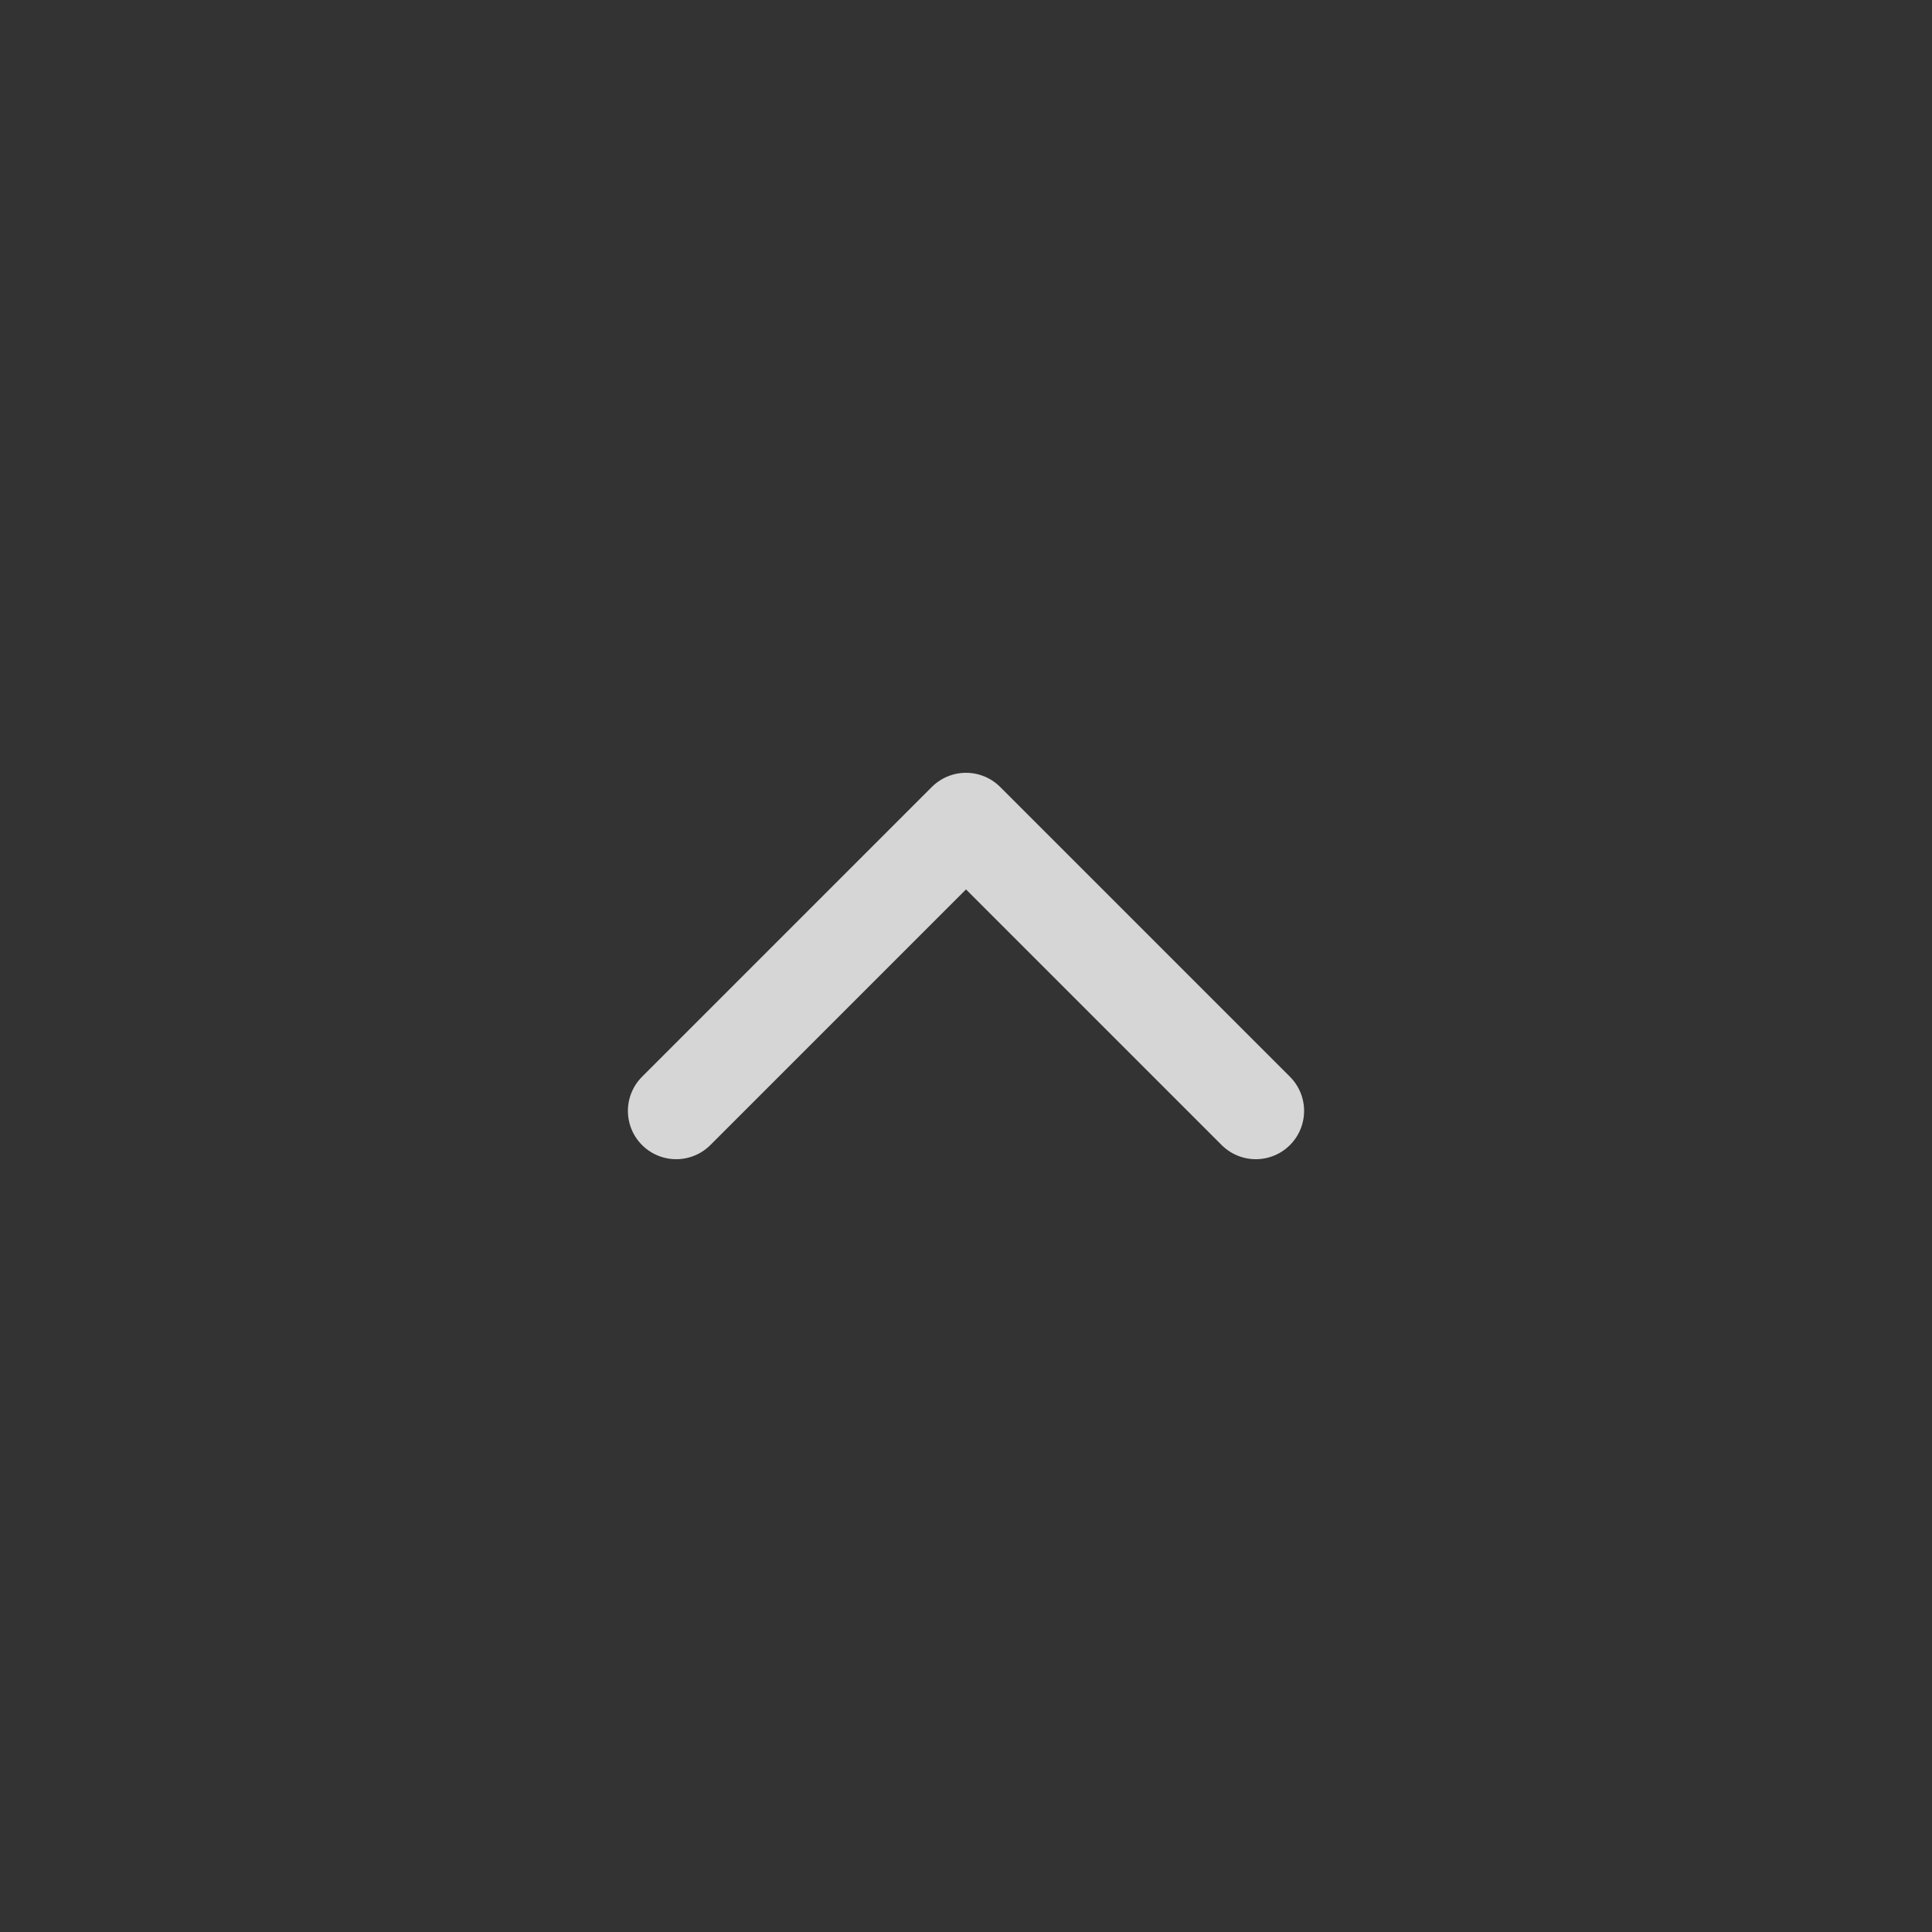 <svg width="30" height="30" viewBox="0 0 40 40" fill="none" xmlns="http://www.w3.org/2000/svg">
<rect x="0" y="0" width="40" height="40" fill="#333333" stroke="none"/>
<g opacity="0.8">
<path d="M26 23L20 17L14 23" stroke="white" stroke-width="2" stroke-linecap="round" stroke-linejoin="round"/>
</g>
</svg>